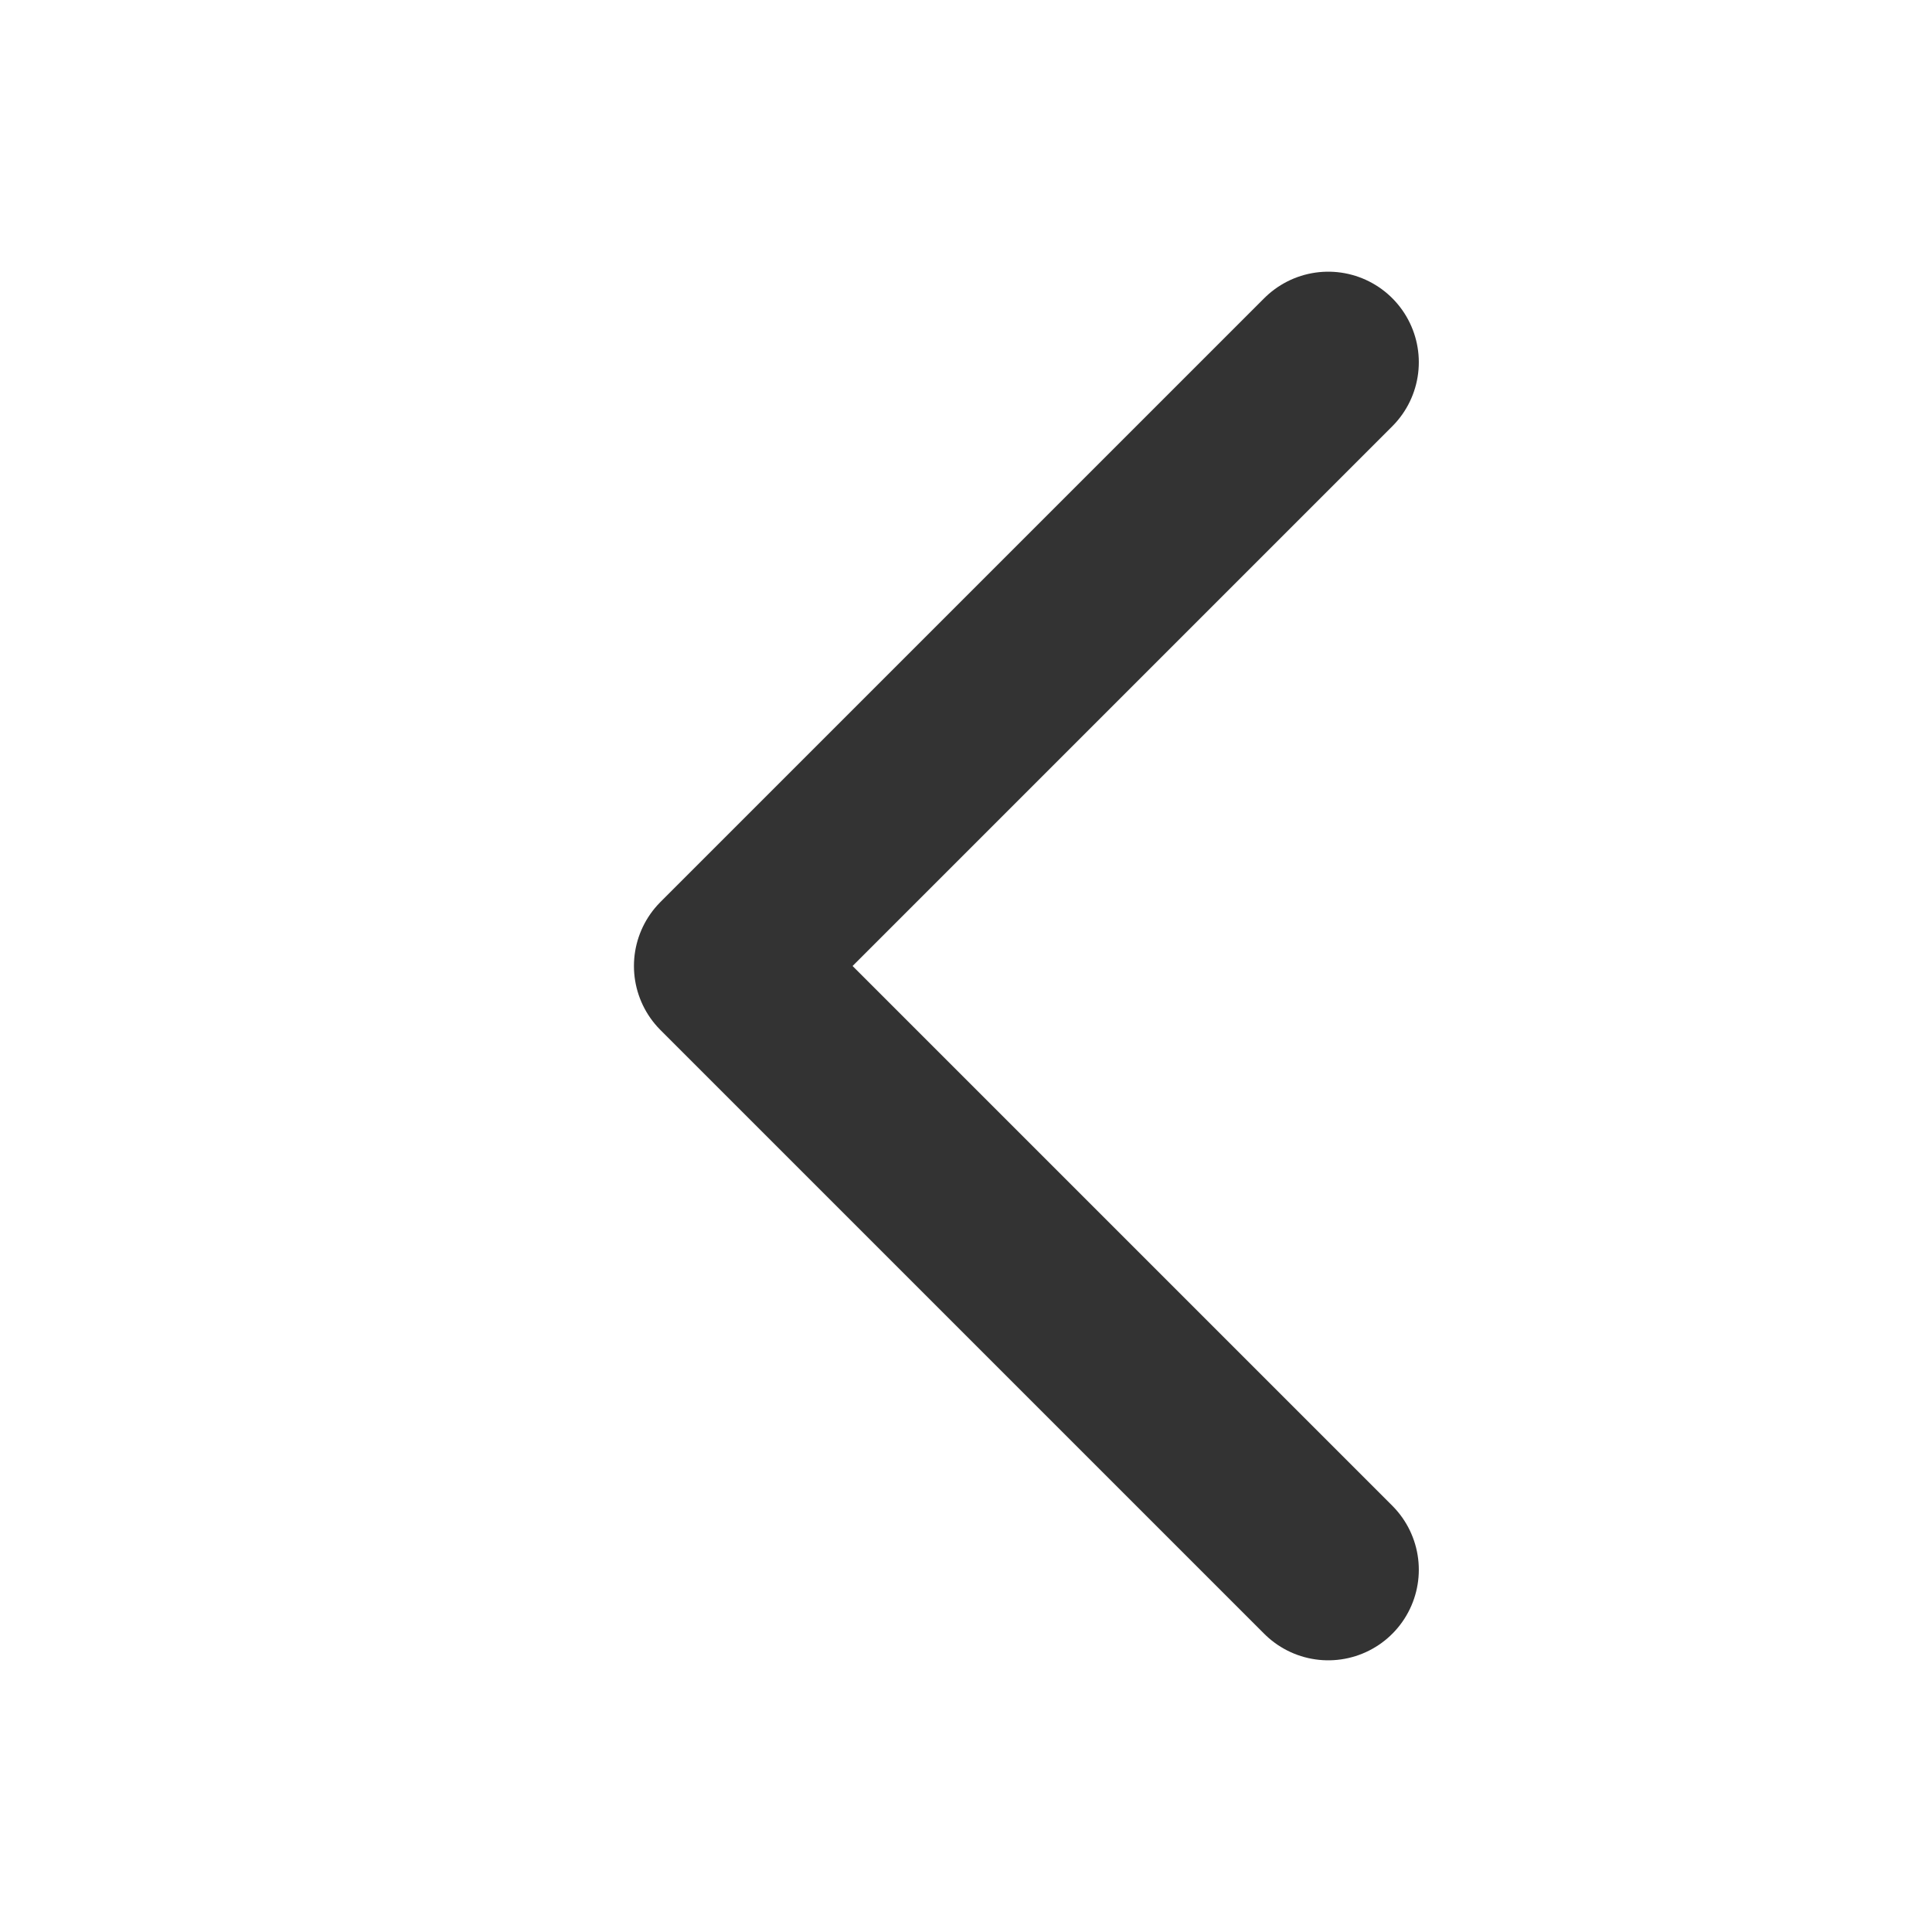 <svg xmlns="http://www.w3.org/2000/svg" width="16" height="16" viewBox="0 0 16 16">
    <path style="fill:none" d="M0 0h16v16H0z"/>
    <path d="m0 0 5 5-5 5" transform="rotate(180 5.5 6.5)" style="stroke:#333;stroke-linecap:round;stroke-linejoin:round;stroke-miterlimit:10;stroke-width:1.5px;fill:none"/>
</svg>
